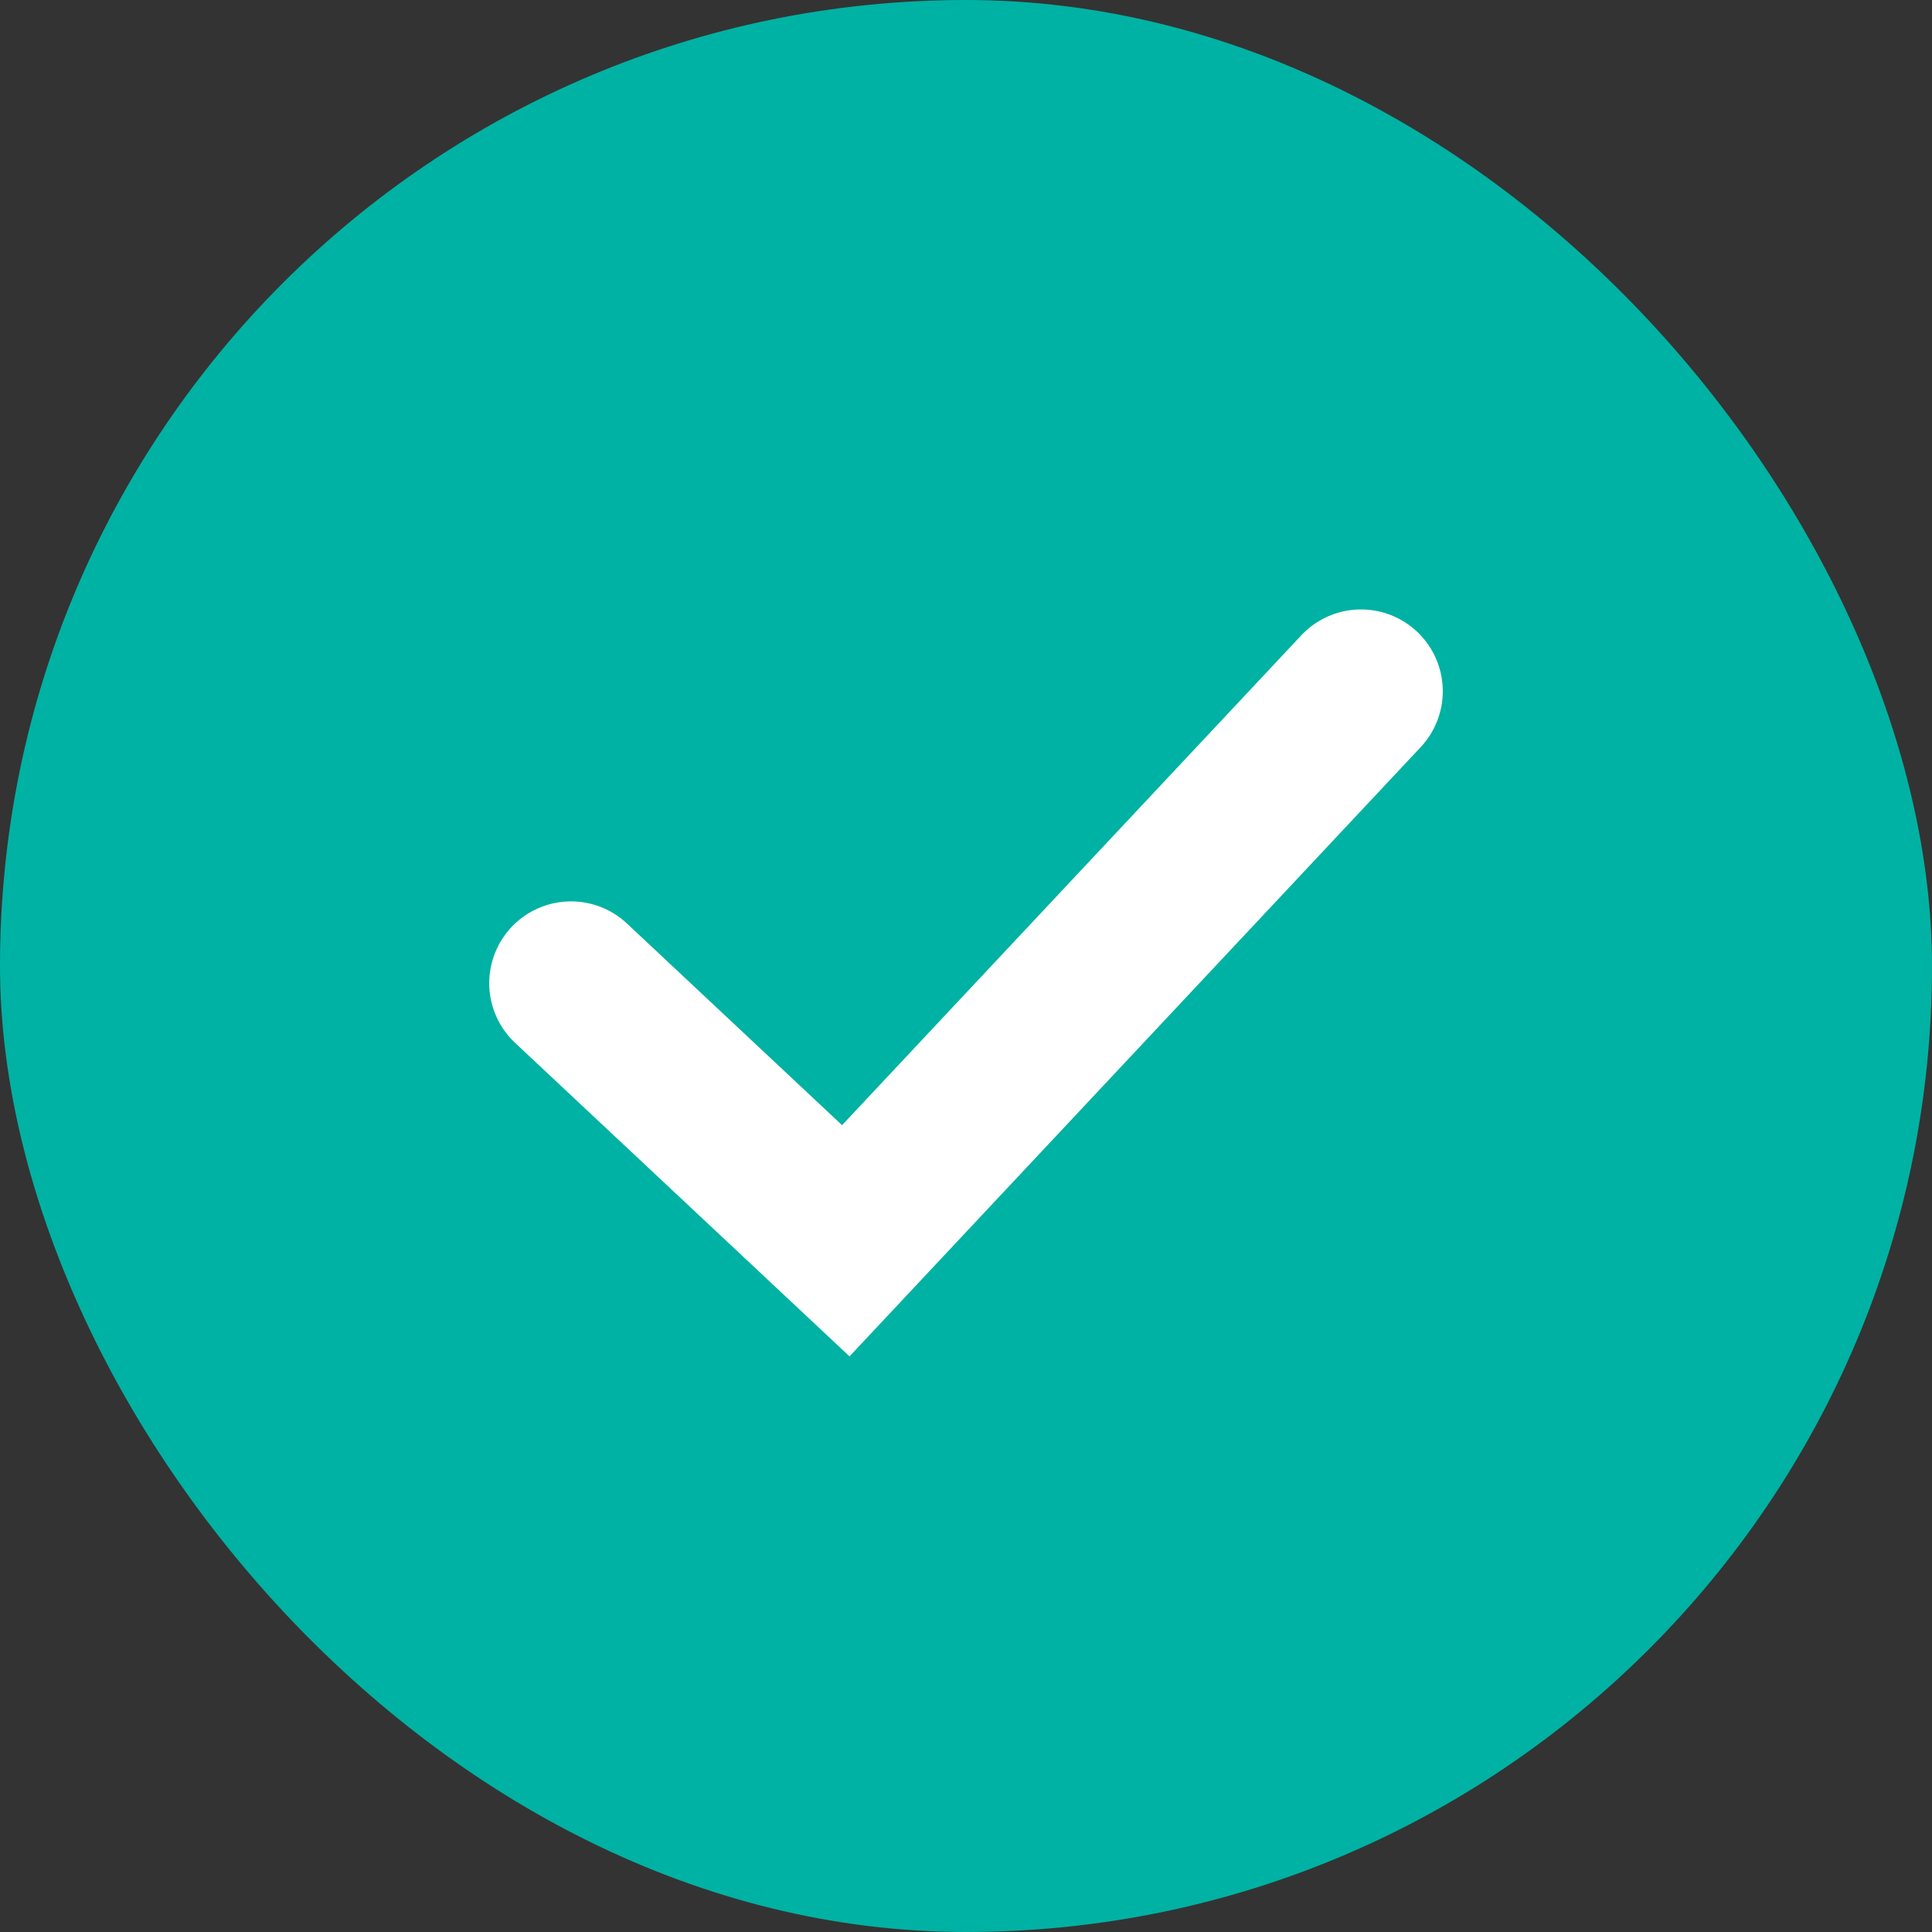 <svg width="18" height="18" viewBox="0 0 18 18" fill="none" xmlns="http://www.w3.org/2000/svg"><rect x="0" y="0" width="18" height="18" fill="#333333" stroke="none"/><rect width="18" height="18" rx="9" fill="#00B2A3"/><path d="m5.32 9.16 2.56 2.4 4.8-5.12" stroke="#fff" stroke-width="1.524" stroke-linecap="round"/></svg>